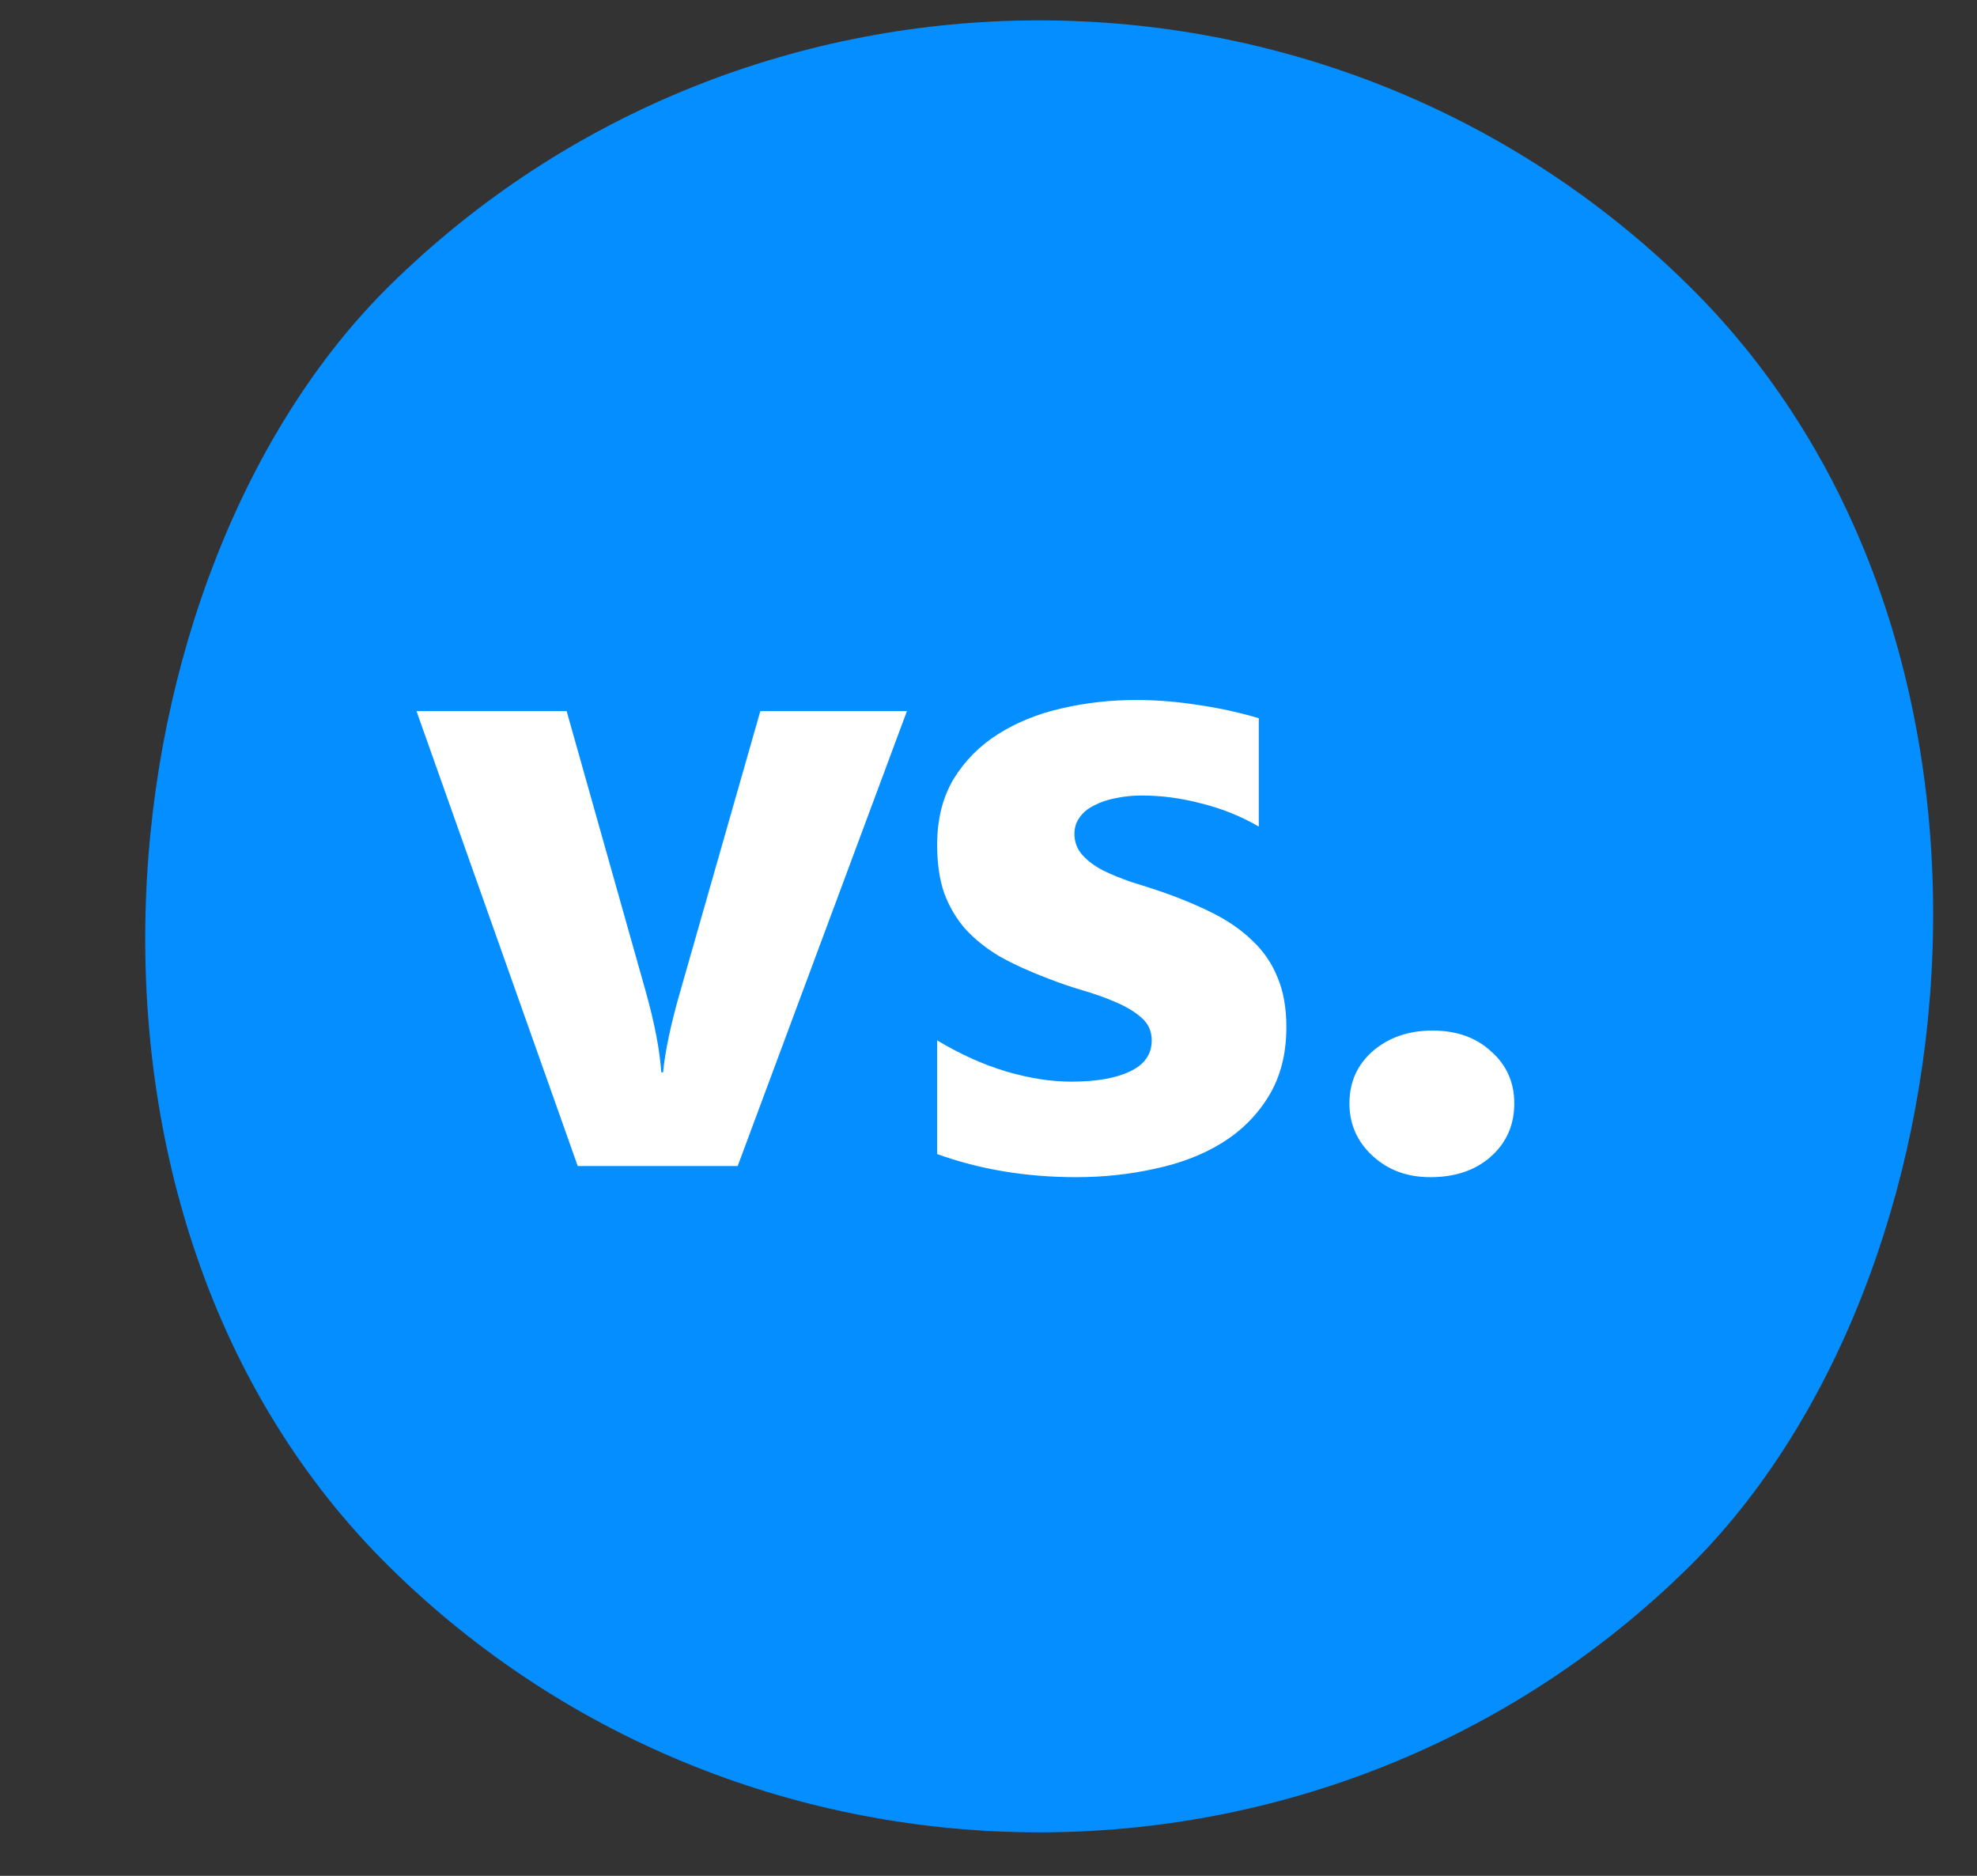 <svg width="39" height="37" viewBox="0 0 39 37" fill="none" xmlns="http://www.w3.org/2000/svg">
<rect x="0" y="0" width="39" height="37" fill="#333333" stroke="none"/>
<rect width="36" height="36" rx="18" transform="matrix(0.712 0.702 -0.712 0.702 20.5 -7)" fill="#048EFF"/>
<path d="M17.891 14.026L14.552 23H11.397L8.216 14.026H11.178L12.738 19.556C12.913 20.181 13.015 20.713 13.045 21.151H13.08C13.121 20.736 13.229 20.222 13.404 19.608L14.999 14.026H17.891ZM18.487 22.763V20.52C18.943 20.794 19.396 20.999 19.846 21.133C20.301 21.268 20.731 21.335 21.134 21.335C21.625 21.335 22.01 21.268 22.291 21.133C22.577 20.999 22.72 20.794 22.72 20.52C22.72 20.345 22.656 20.198 22.527 20.082C22.399 19.965 22.232 19.863 22.028 19.775C21.829 19.687 21.61 19.608 21.37 19.538C21.131 19.468 20.9 19.389 20.678 19.302C20.322 19.167 20.006 19.024 19.732 18.872C19.463 18.714 19.235 18.533 19.048 18.329C18.867 18.124 18.727 17.888 18.627 17.619C18.534 17.35 18.487 17.032 18.487 16.664C18.487 16.161 18.595 15.729 18.811 15.367C19.033 15.004 19.326 14.709 19.688 14.481C20.056 14.248 20.474 14.078 20.941 13.973C21.414 13.862 21.905 13.807 22.413 13.807C22.811 13.807 23.214 13.839 23.623 13.903C24.032 13.961 24.435 14.049 24.832 14.166V16.304C24.482 16.1 24.105 15.948 23.702 15.849C23.304 15.743 22.913 15.691 22.527 15.691C22.346 15.691 22.174 15.708 22.01 15.743C21.852 15.773 21.712 15.819 21.59 15.884C21.467 15.942 21.37 16.021 21.3 16.12C21.23 16.214 21.195 16.322 21.195 16.445C21.195 16.608 21.248 16.748 21.353 16.865C21.458 16.982 21.595 17.084 21.765 17.172C21.934 17.254 22.121 17.33 22.326 17.4C22.536 17.464 22.744 17.531 22.948 17.601C23.316 17.73 23.649 17.87 23.947 18.022C24.245 18.174 24.499 18.352 24.709 18.557C24.926 18.761 25.089 19.001 25.2 19.275C25.317 19.55 25.376 19.877 25.376 20.257C25.376 20.789 25.259 21.244 25.025 21.624C24.797 21.998 24.49 22.305 24.105 22.544C23.725 22.778 23.284 22.947 22.781 23.053C22.285 23.164 21.768 23.219 21.23 23.219C20.243 23.219 19.328 23.067 18.487 22.763ZM28.215 23.219C27.759 23.219 27.38 23.079 27.076 22.798C26.772 22.518 26.62 22.173 26.62 21.764C26.62 21.344 26.775 20.999 27.084 20.73C27.4 20.461 27.791 20.327 28.259 20.327C28.732 20.327 29.118 20.464 29.416 20.739C29.72 21.008 29.872 21.349 29.872 21.764C29.872 22.191 29.717 22.541 29.407 22.816C29.103 23.085 28.706 23.219 28.215 23.219Z" fill="white"/>
</svg>
